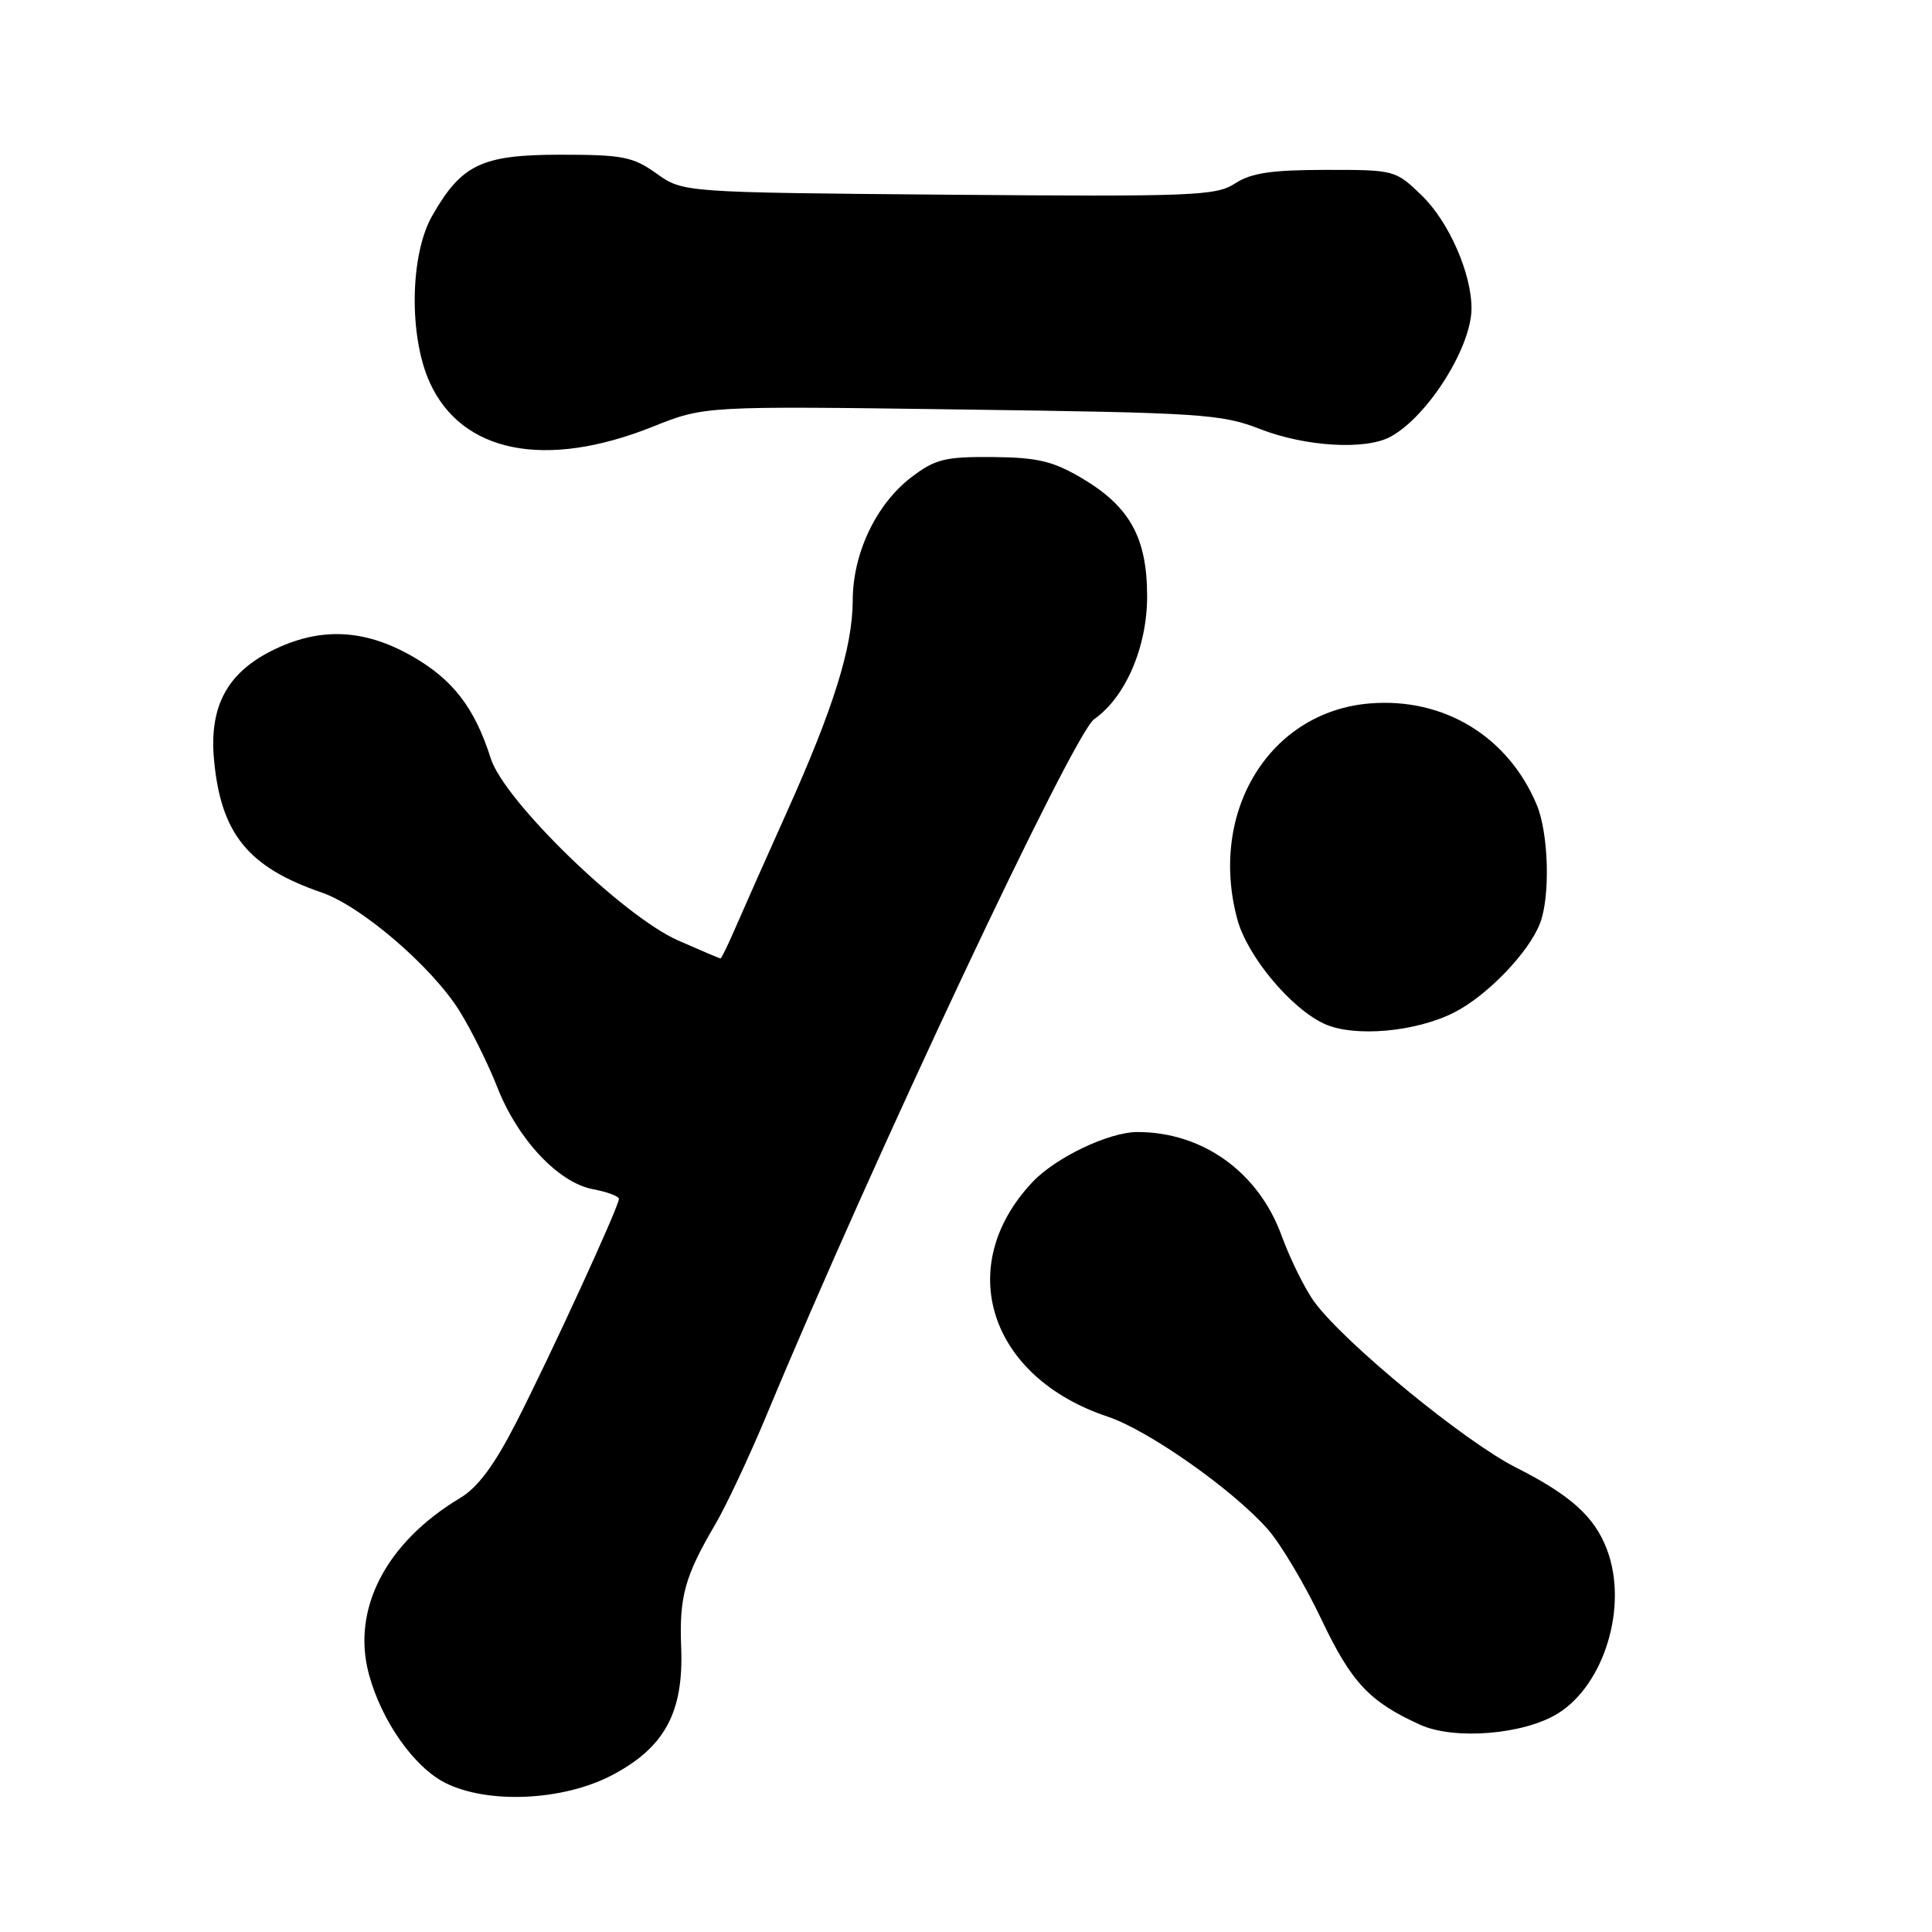 <?xml version="1.0" encoding="UTF-8" standalone="no"?>
<!DOCTYPE svg PUBLIC "-//W3C//DTD SVG 1.1//EN" "http://www.w3.org/Graphics/SVG/1.1/DTD/svg11.dtd" >
<svg xmlns="http://www.w3.org/2000/svg" xmlns:xlink="http://www.w3.org/1999/xlink" version="1.1" viewBox="0 0 256 256">
 <g >
 <path fill="currentColor"
d=" M 81.04 235.25 C 88.06 231.58 90.60 226.92 90.26 218.30 C 89.99 211.56 90.74 208.86 94.77 202.00 C 96.22 199.53 99.29 193.00 101.58 187.50 C 115.72 153.50 142.21 97.24 144.99 95.29 C 149.13 92.39 152.00 85.74 152.00 79.03 C 152.00 71.22 149.69 67.08 143.25 63.30 C 139.48 61.09 137.41 60.61 131.51 60.56 C 125.22 60.51 123.93 60.83 120.78 63.22 C 116.11 66.78 113.00 73.29 112.99 79.57 C 112.97 85.76 110.47 93.78 104.24 107.65 C 101.56 113.62 98.54 120.41 97.53 122.75 C 96.52 125.09 95.60 127.00 95.47 127.00 C 95.35 127.00 92.83 125.93 89.86 124.62 C 82.53 121.38 66.82 106.12 65.03 100.50 C 62.90 93.79 60.03 90.06 54.64 86.97 C 48.22 83.29 42.29 83.06 35.96 86.25 C 30.05 89.23 27.71 93.68 28.36 100.68 C 29.27 110.48 32.87 114.91 42.64 118.27 C 47.90 120.08 57.25 128.12 60.90 133.98 C 62.44 136.46 64.70 141.01 65.90 144.08 C 68.62 151.00 73.99 156.72 78.59 157.58 C 80.46 157.93 82.00 158.51 82.01 158.86 C 82.02 159.85 72.97 179.55 68.40 188.49 C 65.50 194.15 63.32 197.09 60.96 198.50 C 51.15 204.38 46.57 213.20 48.87 221.80 C 50.53 228.00 54.85 234.16 59.02 236.25 C 64.65 239.07 74.58 238.62 81.04 235.25 Z  M 206.40 227.06 C 212.62 223.22 215.76 212.77 212.93 205.32 C 211.29 200.97 208.10 198.10 200.87 194.45 C 194.08 191.02 178.30 178.07 174.22 172.59 C 172.96 170.90 170.98 166.90 169.81 163.71 C 166.75 155.31 159.36 150.00 150.72 150.00 C 146.94 150.00 139.88 153.37 136.80 156.64 C 126.32 167.77 131.04 182.47 146.77 187.71 C 152.17 189.51 163.39 197.41 168.00 202.65 C 169.71 204.60 172.90 209.95 175.08 214.55 C 179.07 222.95 181.45 225.49 188.18 228.54 C 192.70 230.59 201.90 229.84 206.40 227.06 Z  M 192.72 134.14 C 197.08 131.92 202.61 126.16 204.07 122.32 C 205.44 118.72 205.20 110.42 203.63 106.65 C 199.83 97.57 191.31 92.40 181.49 93.21 C 168.22 94.31 160.11 107.54 163.95 121.81 C 165.27 126.70 171.05 133.64 175.50 135.67 C 179.44 137.47 187.62 136.75 192.72 134.14 Z  M 86.49 56.54 C 93.36 53.79 93.36 53.79 127.43 54.26 C 159.25 54.69 161.86 54.86 166.99 56.86 C 172.94 59.18 180.90 59.66 184.21 57.89 C 189.12 55.26 194.93 46.11 194.98 40.93 C 195.02 36.30 191.99 29.38 188.40 25.91 C 184.91 22.53 184.80 22.50 175.63 22.51 C 168.44 22.52 165.77 22.92 163.65 24.31 C 161.14 25.95 158.14 26.07 125.71 25.80 C 90.50 25.50 90.50 25.50 87.00 23.00 C 83.88 20.77 82.51 20.50 74.32 20.50 C 63.83 20.50 61.17 21.76 57.27 28.59 C 54.32 33.74 54.16 44.56 56.94 50.67 C 61.18 60.02 72.28 62.22 86.49 56.54 Z "/>
</g>
</svg>